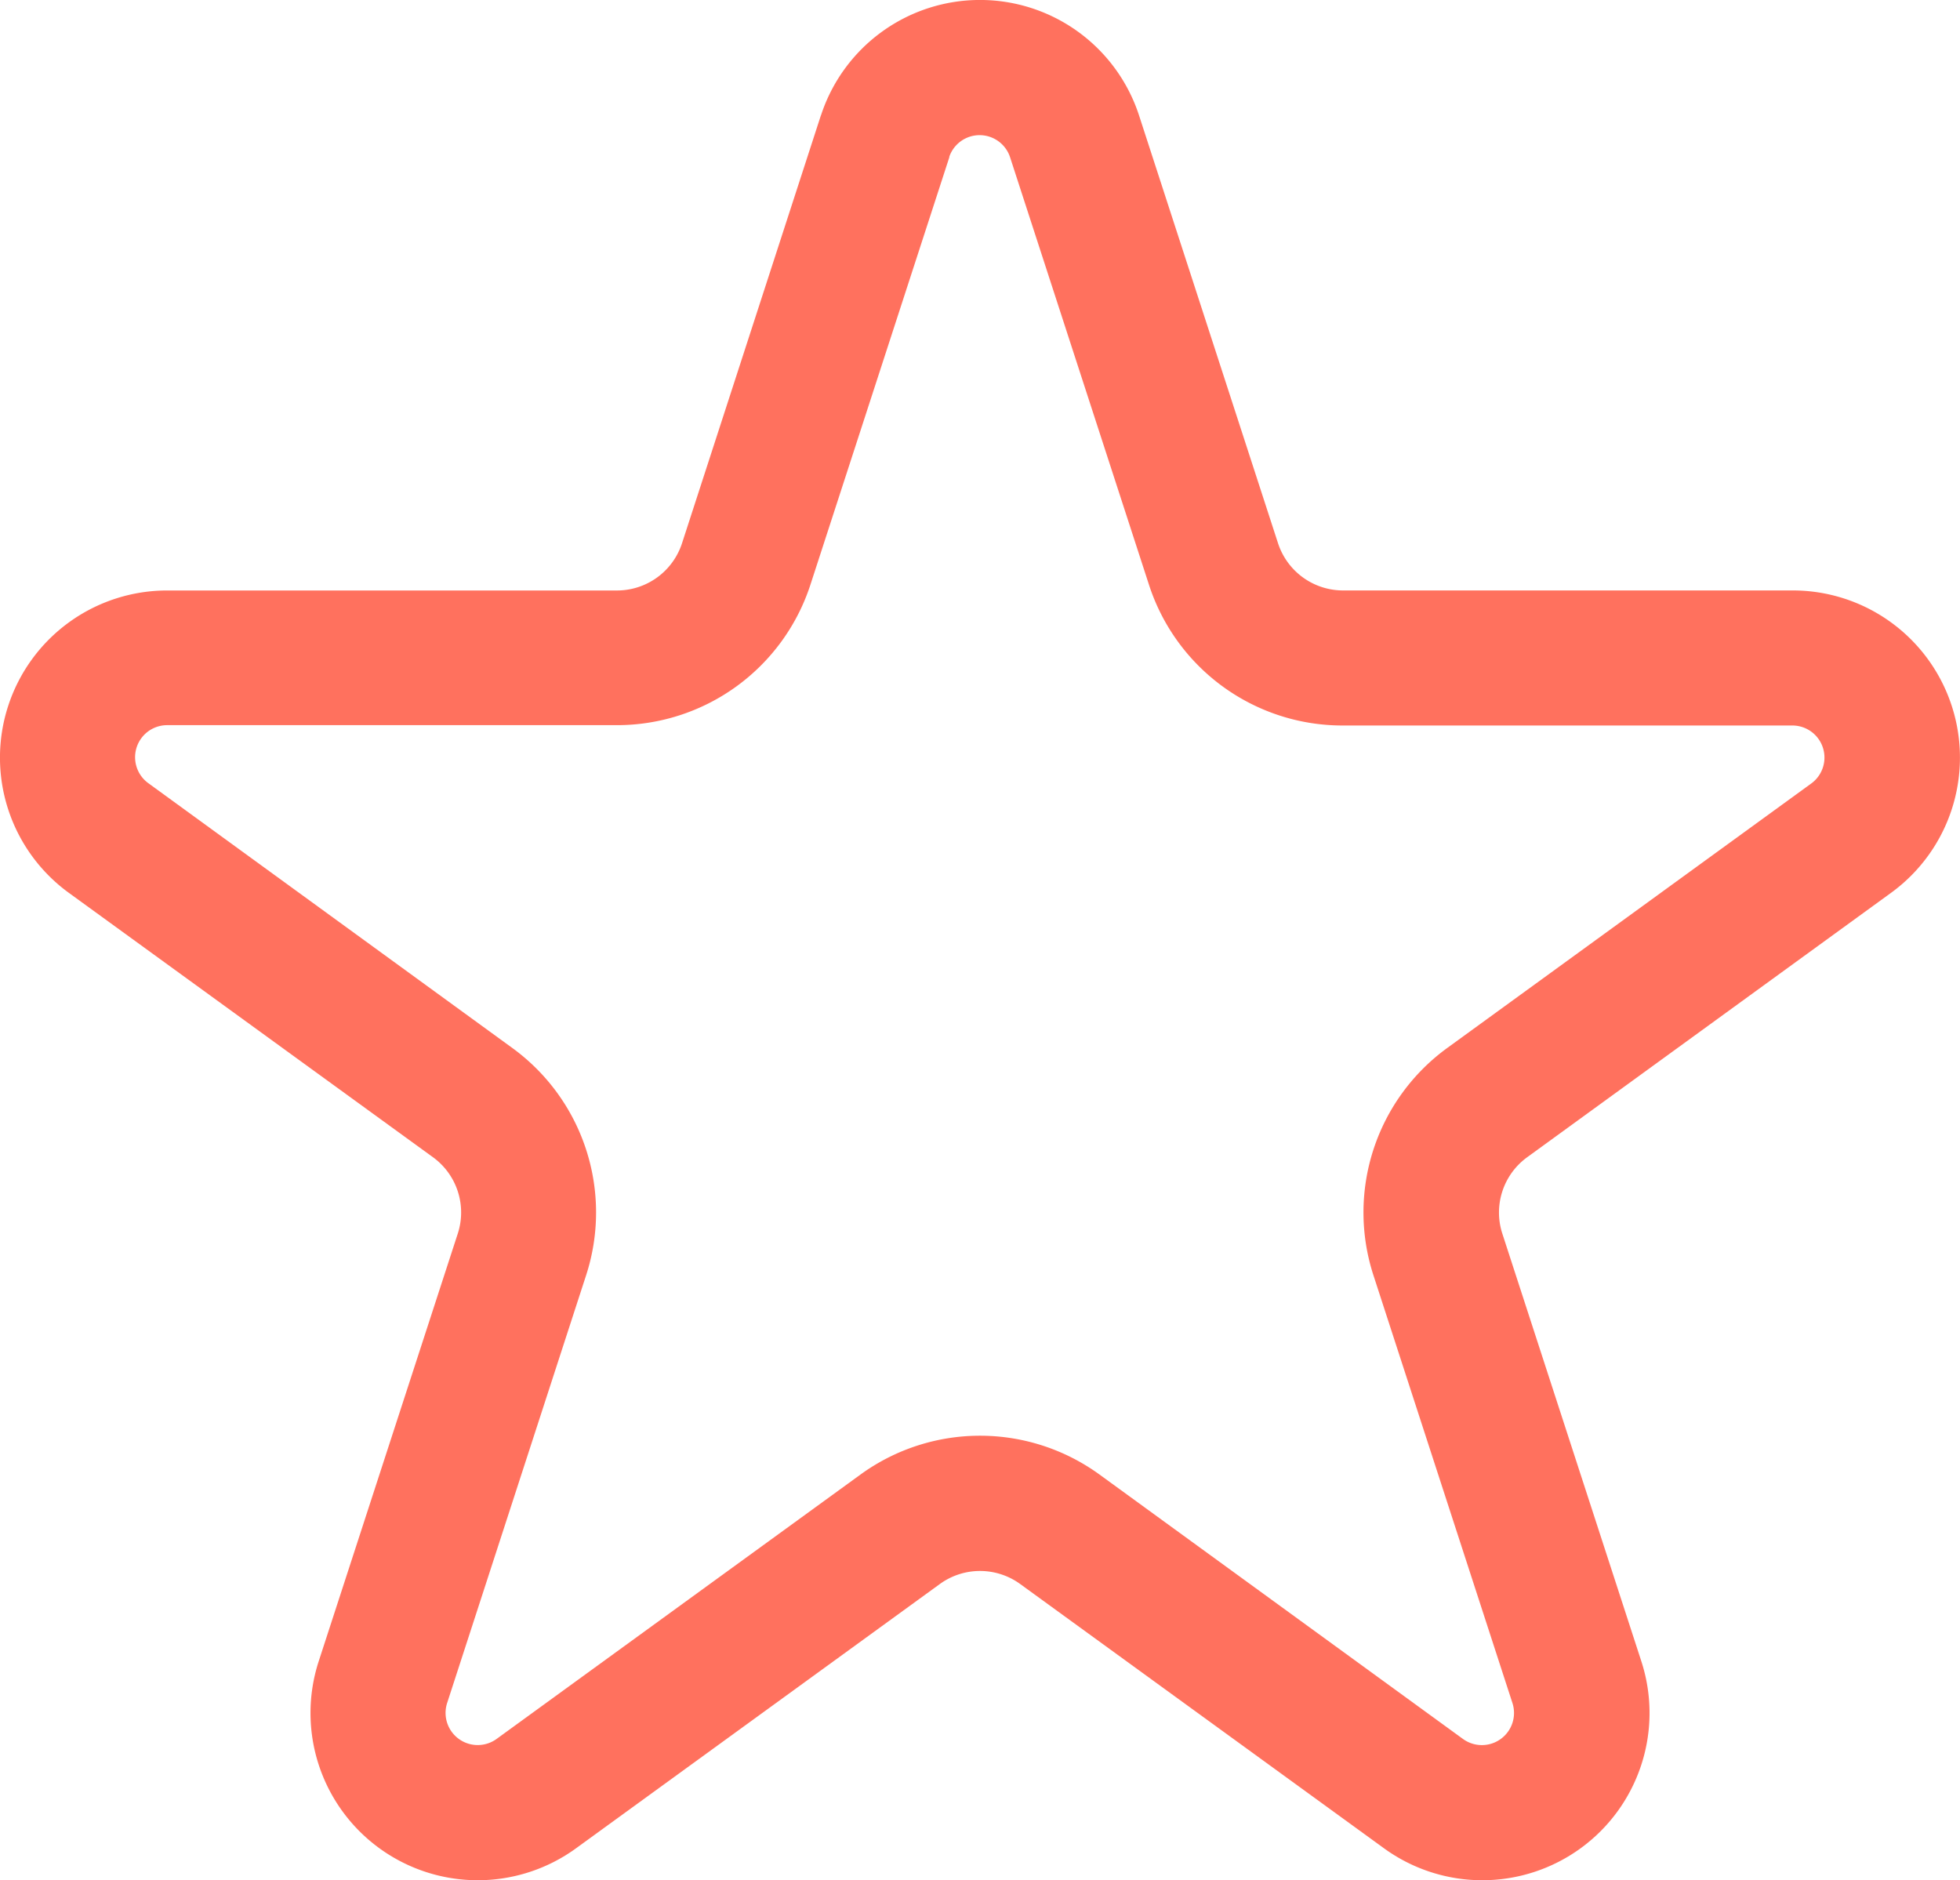 <svg xmlns="http://www.w3.org/2000/svg" width="51.837" height="49.728" viewBox="0 0 51.837 49.728">
  <path id="_25_-_Star" data-name="25 - Star" d="M23.2,5.354,19.528,16.668a1.809,1.809,0,0,1-1.718,1.25H5.915a4.421,4.421,0,0,0-2.6,8l9.626,6.989a1.806,1.806,0,0,1,.656,2.02L9.918,46.241a4.423,4.423,0,0,0,6.806,4.944l9.624-6.991a1.808,1.808,0,0,1,2.122,0l9.624,6.991A4.423,4.423,0,0,0,44.9,46.241L41.223,34.928a1.806,1.806,0,0,1,.656-2.02L51.5,25.917a4.421,4.421,0,0,0-2.6-8H37.008a1.809,1.809,0,0,1-1.718-1.25L31.615,5.354a4.424,4.424,0,0,0-8.413,0Zm3.394,1.1a.848.848,0,0,1,1.608,0l3.676,11.314A5.38,5.38,0,0,0,37,21.489H48.89a.848.848,0,0,1,.5,1.536l-9.622,6.991a5.378,5.378,0,0,0-1.954,6.014l3.676,11.312a.85.85,0,0,1-1.309.95L30.57,41.3a5.378,5.378,0,0,0-6.323,0l-9.622,6.991a.85.85,0,0,1-1.309-.95L16.991,36.03a5.378,5.378,0,0,0-1.954-6.014l-9.622-7a.848.848,0,0,1,.5-1.536H17.809a5.38,5.38,0,0,0,5.115-3.716L26.6,6.452Z" transform="translate(-1.49 -2.301)" fill="#ff715e" fill-rule="evenodd"/>
</svg>
